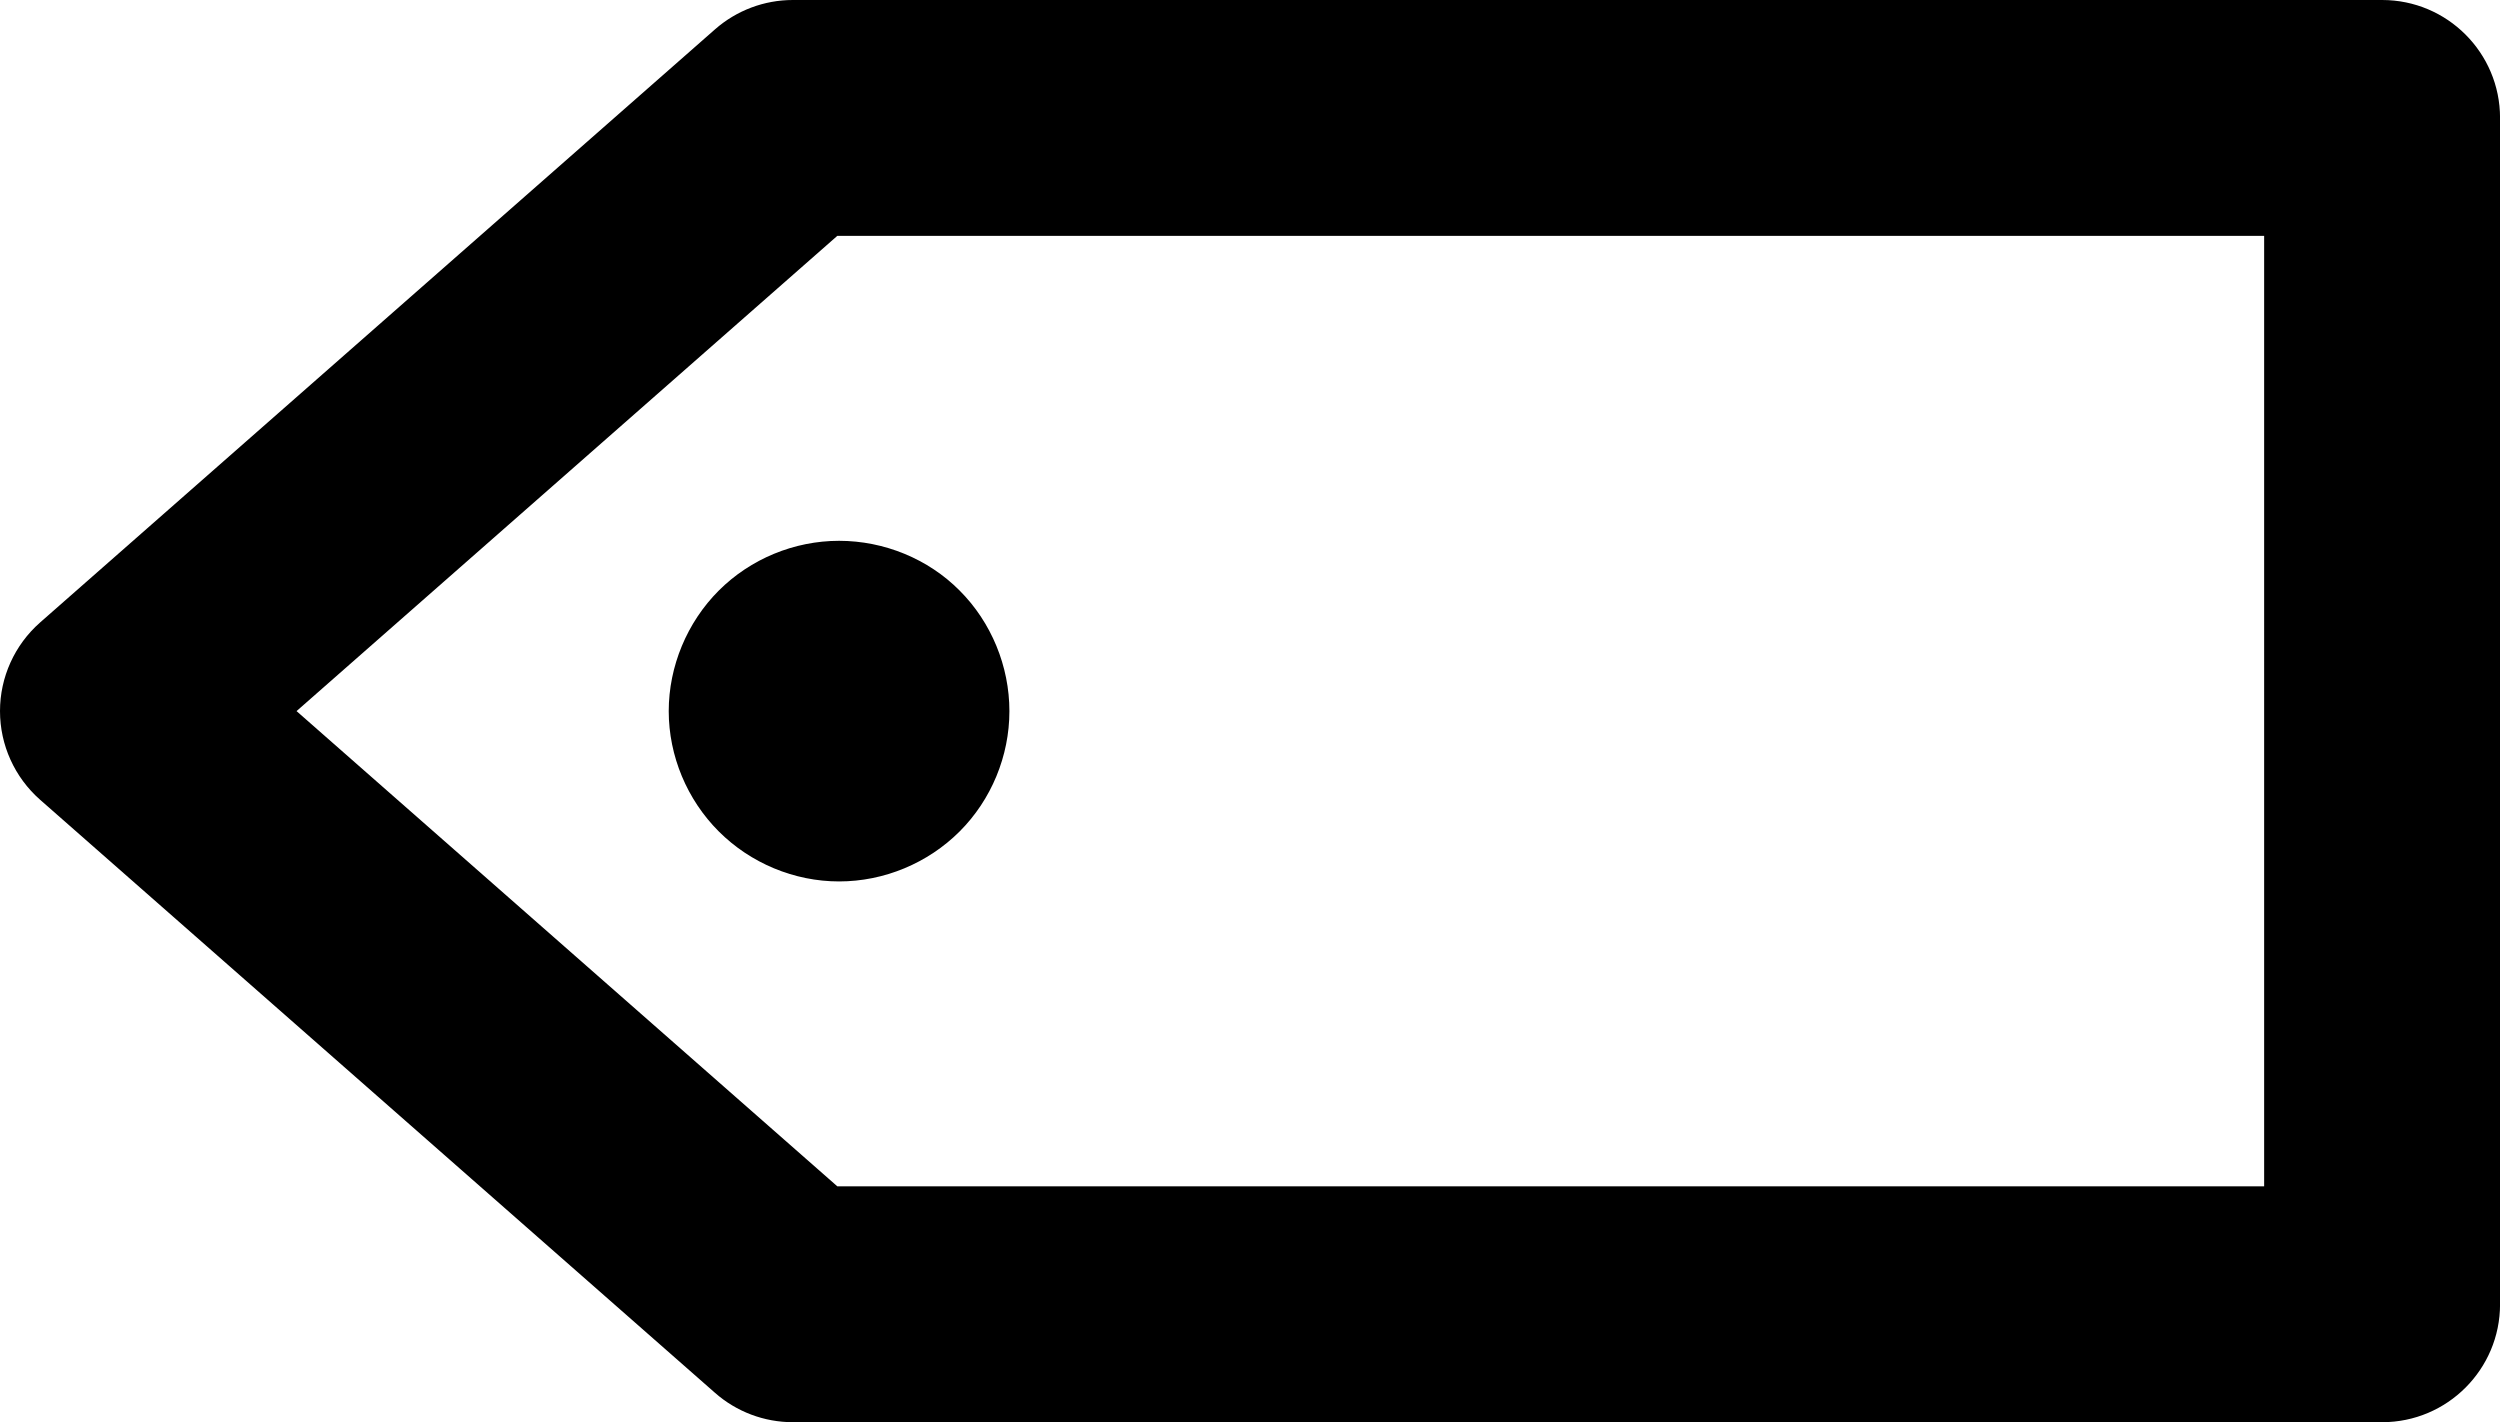<?xml version="1.0" encoding="utf-8"?>
<!-- Generator: Adobe Illustrator 16.0.3, SVG Export Plug-In . SVG Version: 6.00 Build 0)  -->
<!DOCTYPE svg PUBLIC "-//W3C//DTD SVG 1.1//EN" "http://www.w3.org/Graphics/SVG/1.1/DTD/svg11.dtd">
<svg version="1.1" id="Layer_1" xmlns="http://www.w3.org/2000/svg" xmlns:xlink="http://www.w3.org/1999/xlink" x="0px" y="0px"
	 width="95.398px" height="54.27px" viewBox="0 0 95.398 54.27" enable-background="new 0 0 95.398 54.27" xml:space="preserve">
<g>
	<path d="M90.899,0H30.255c-1.094,0-2.149,0.398-2.971,1.12L1.529,23.754C0.558,24.609,0,25.841,0,27.135
		c0,1.295,0.558,2.526,1.528,3.381l25.756,22.633c0.82,0.723,1.877,1.121,2.971,1.121H90.9c2.485,0,4.5-2.017,4.5-4.5V4.5
		C95.399,2.015,93.385,0,90.899,0z M86.399,45.269H31.951L11.316,27.135L31.951,9h54.447V45.269z"/>
	<path d="M25.518,27.137c0,1.71,0.7,3.38,1.91,4.59s2.88,1.908,4.59,1.908c1.72,0,3.391-0.698,4.601-1.908s1.899-2.88,1.899-4.59
		c0-1.711-0.689-3.391-1.899-4.601c-1.2-1.21-2.881-1.899-4.601-1.899c-1.71,0-3.38,0.689-4.59,1.899S25.518,25.427,25.518,27.137z"
		/>
</g>
</svg>
